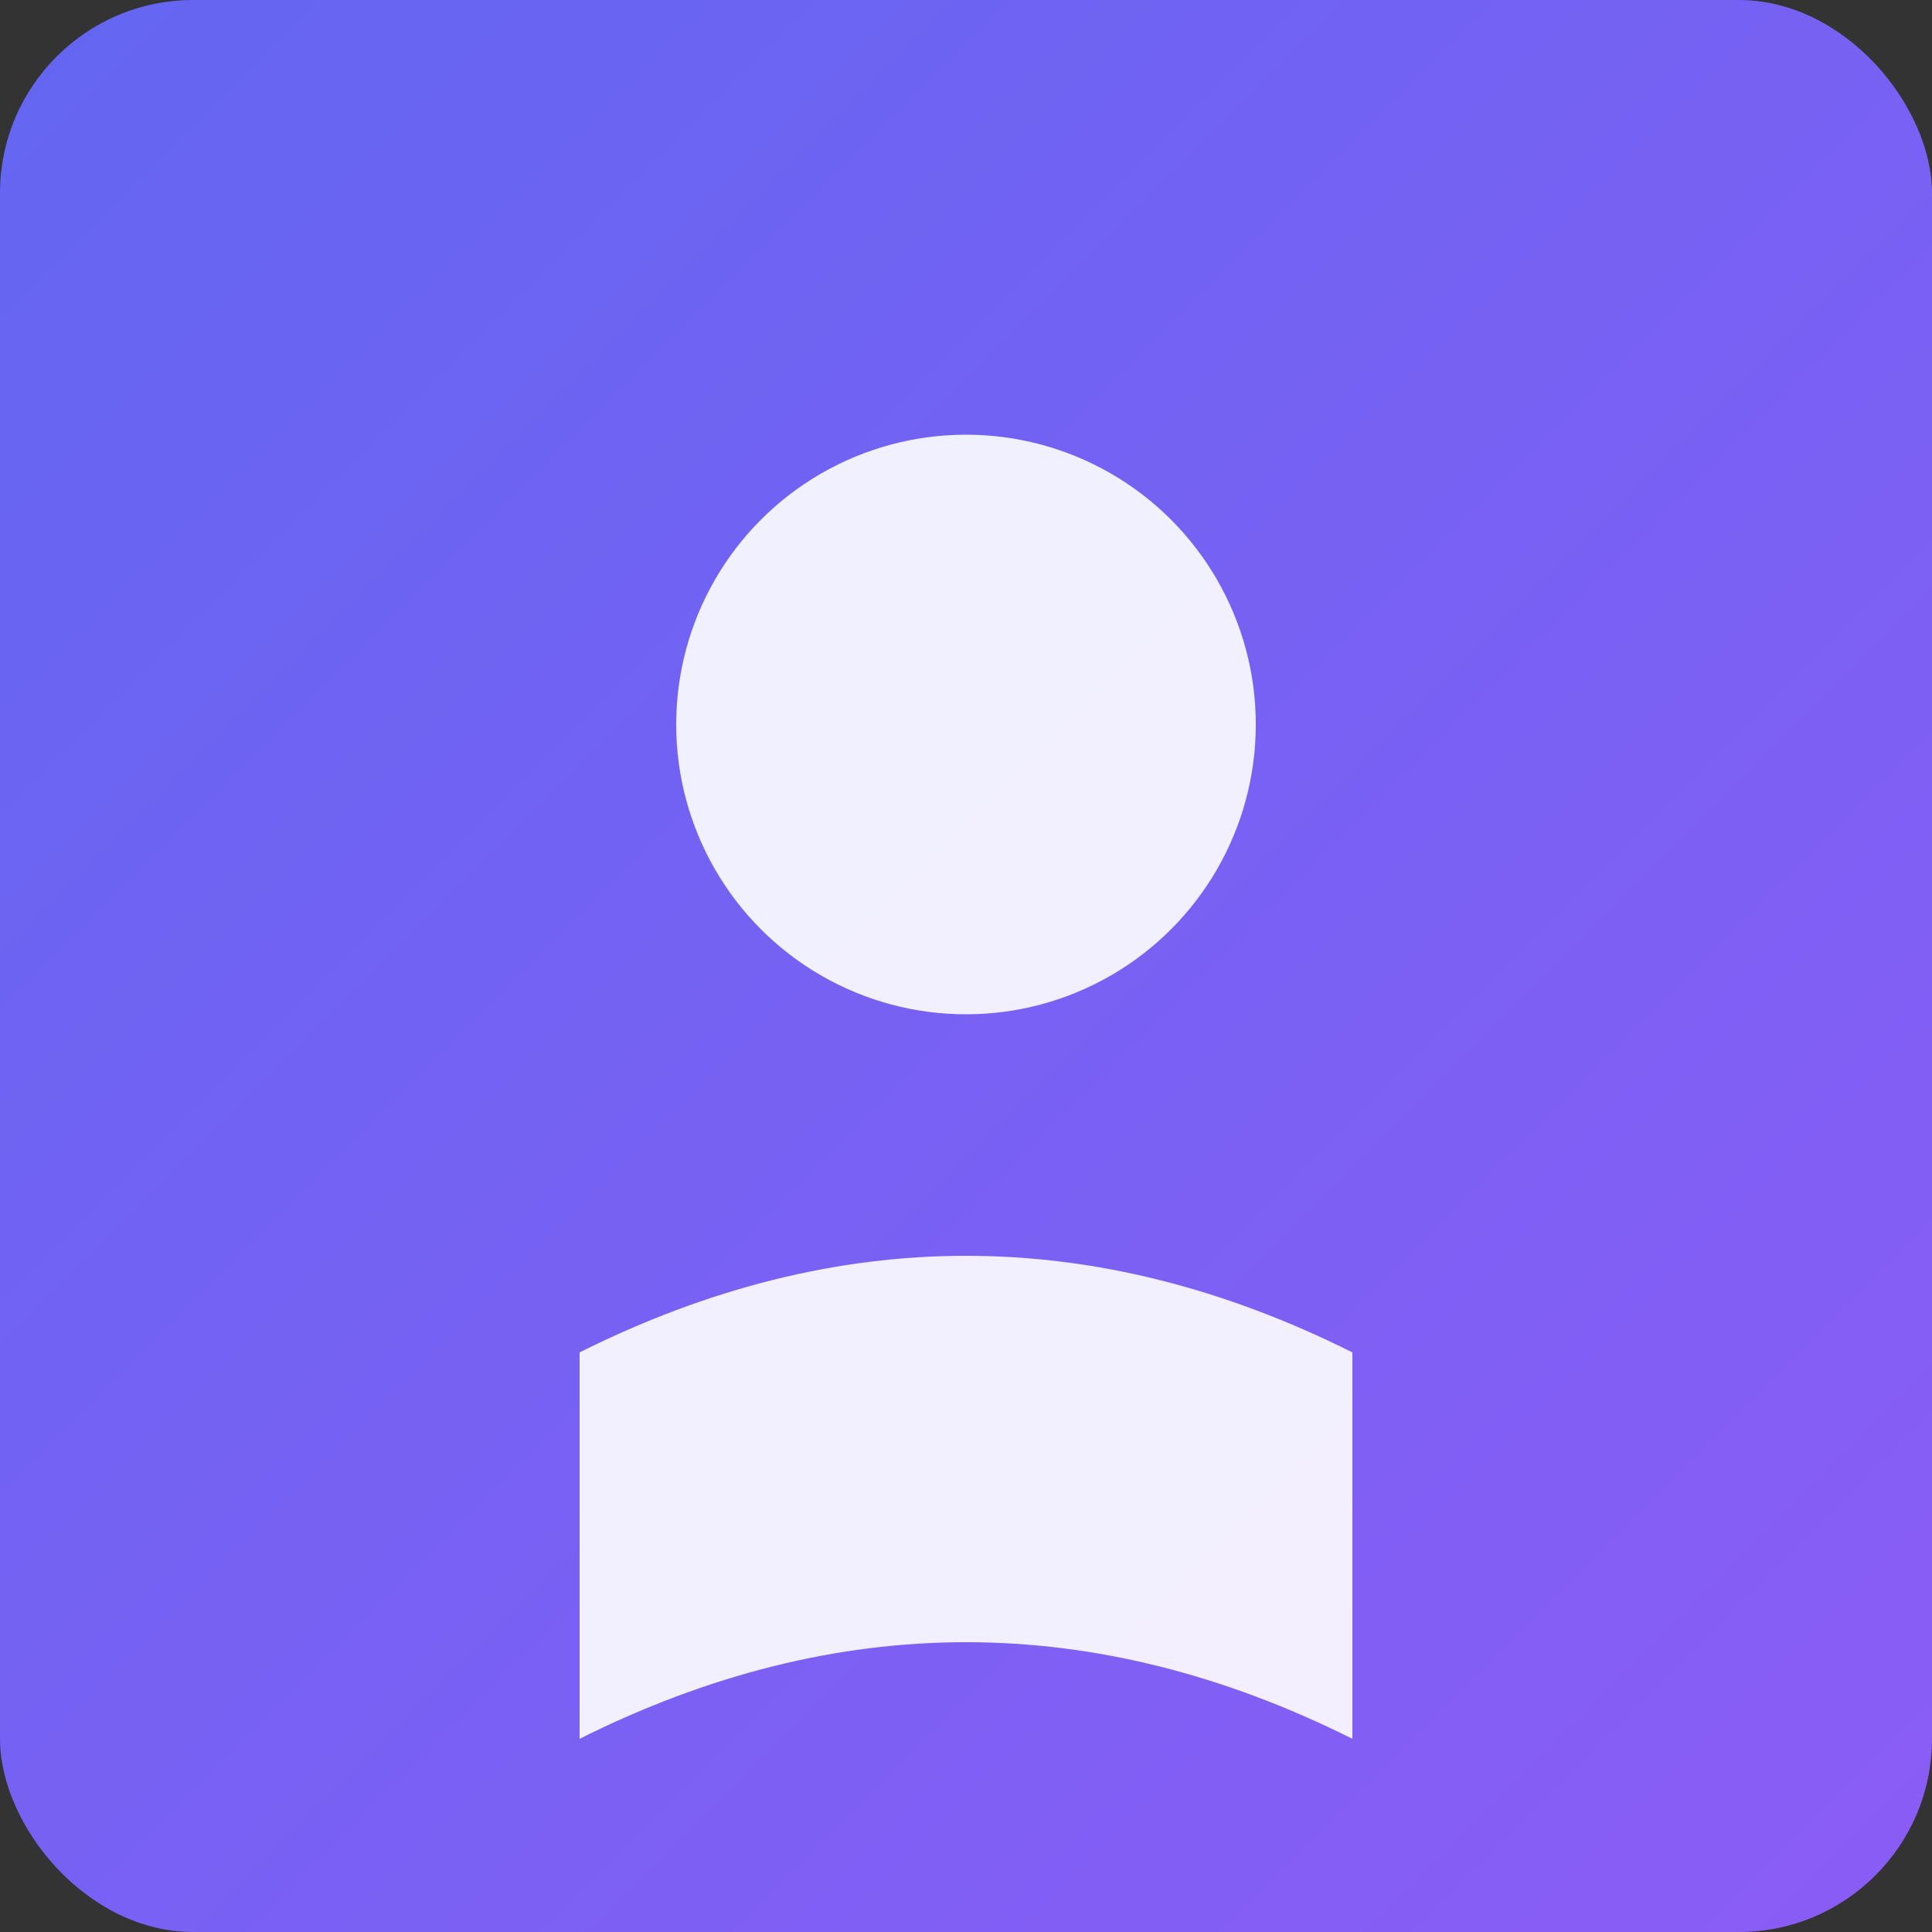 <svg width="200" height="200" viewBox="0 0 200 200" xmlns="http://www.w3.org/2000/svg">
  <rect x="0" y="0" width="200" height="200" fill="#333333" stroke="none"/>
  <defs>
    <linearGradient id="grad" x1="0%" y1="0%" x2="100%" y2="100%">
      <stop offset="0%" style="stop-color:#6366f1;stop-opacity:1" />
      <stop offset="100%" style="stop-color:#8b5cf6;stop-opacity:1" />
    </linearGradient>
  </defs>
  <rect width="200" height="200" rx="20" fill="url(#grad)"/>
  <circle cx="100" cy="75" r="30" fill="white" opacity="0.9"/>
  <path d="M60 140 Q100 120 140 140 L140 180 Q100 160 60 180 Z" fill="white" opacity="0.9"/>
</svg> 